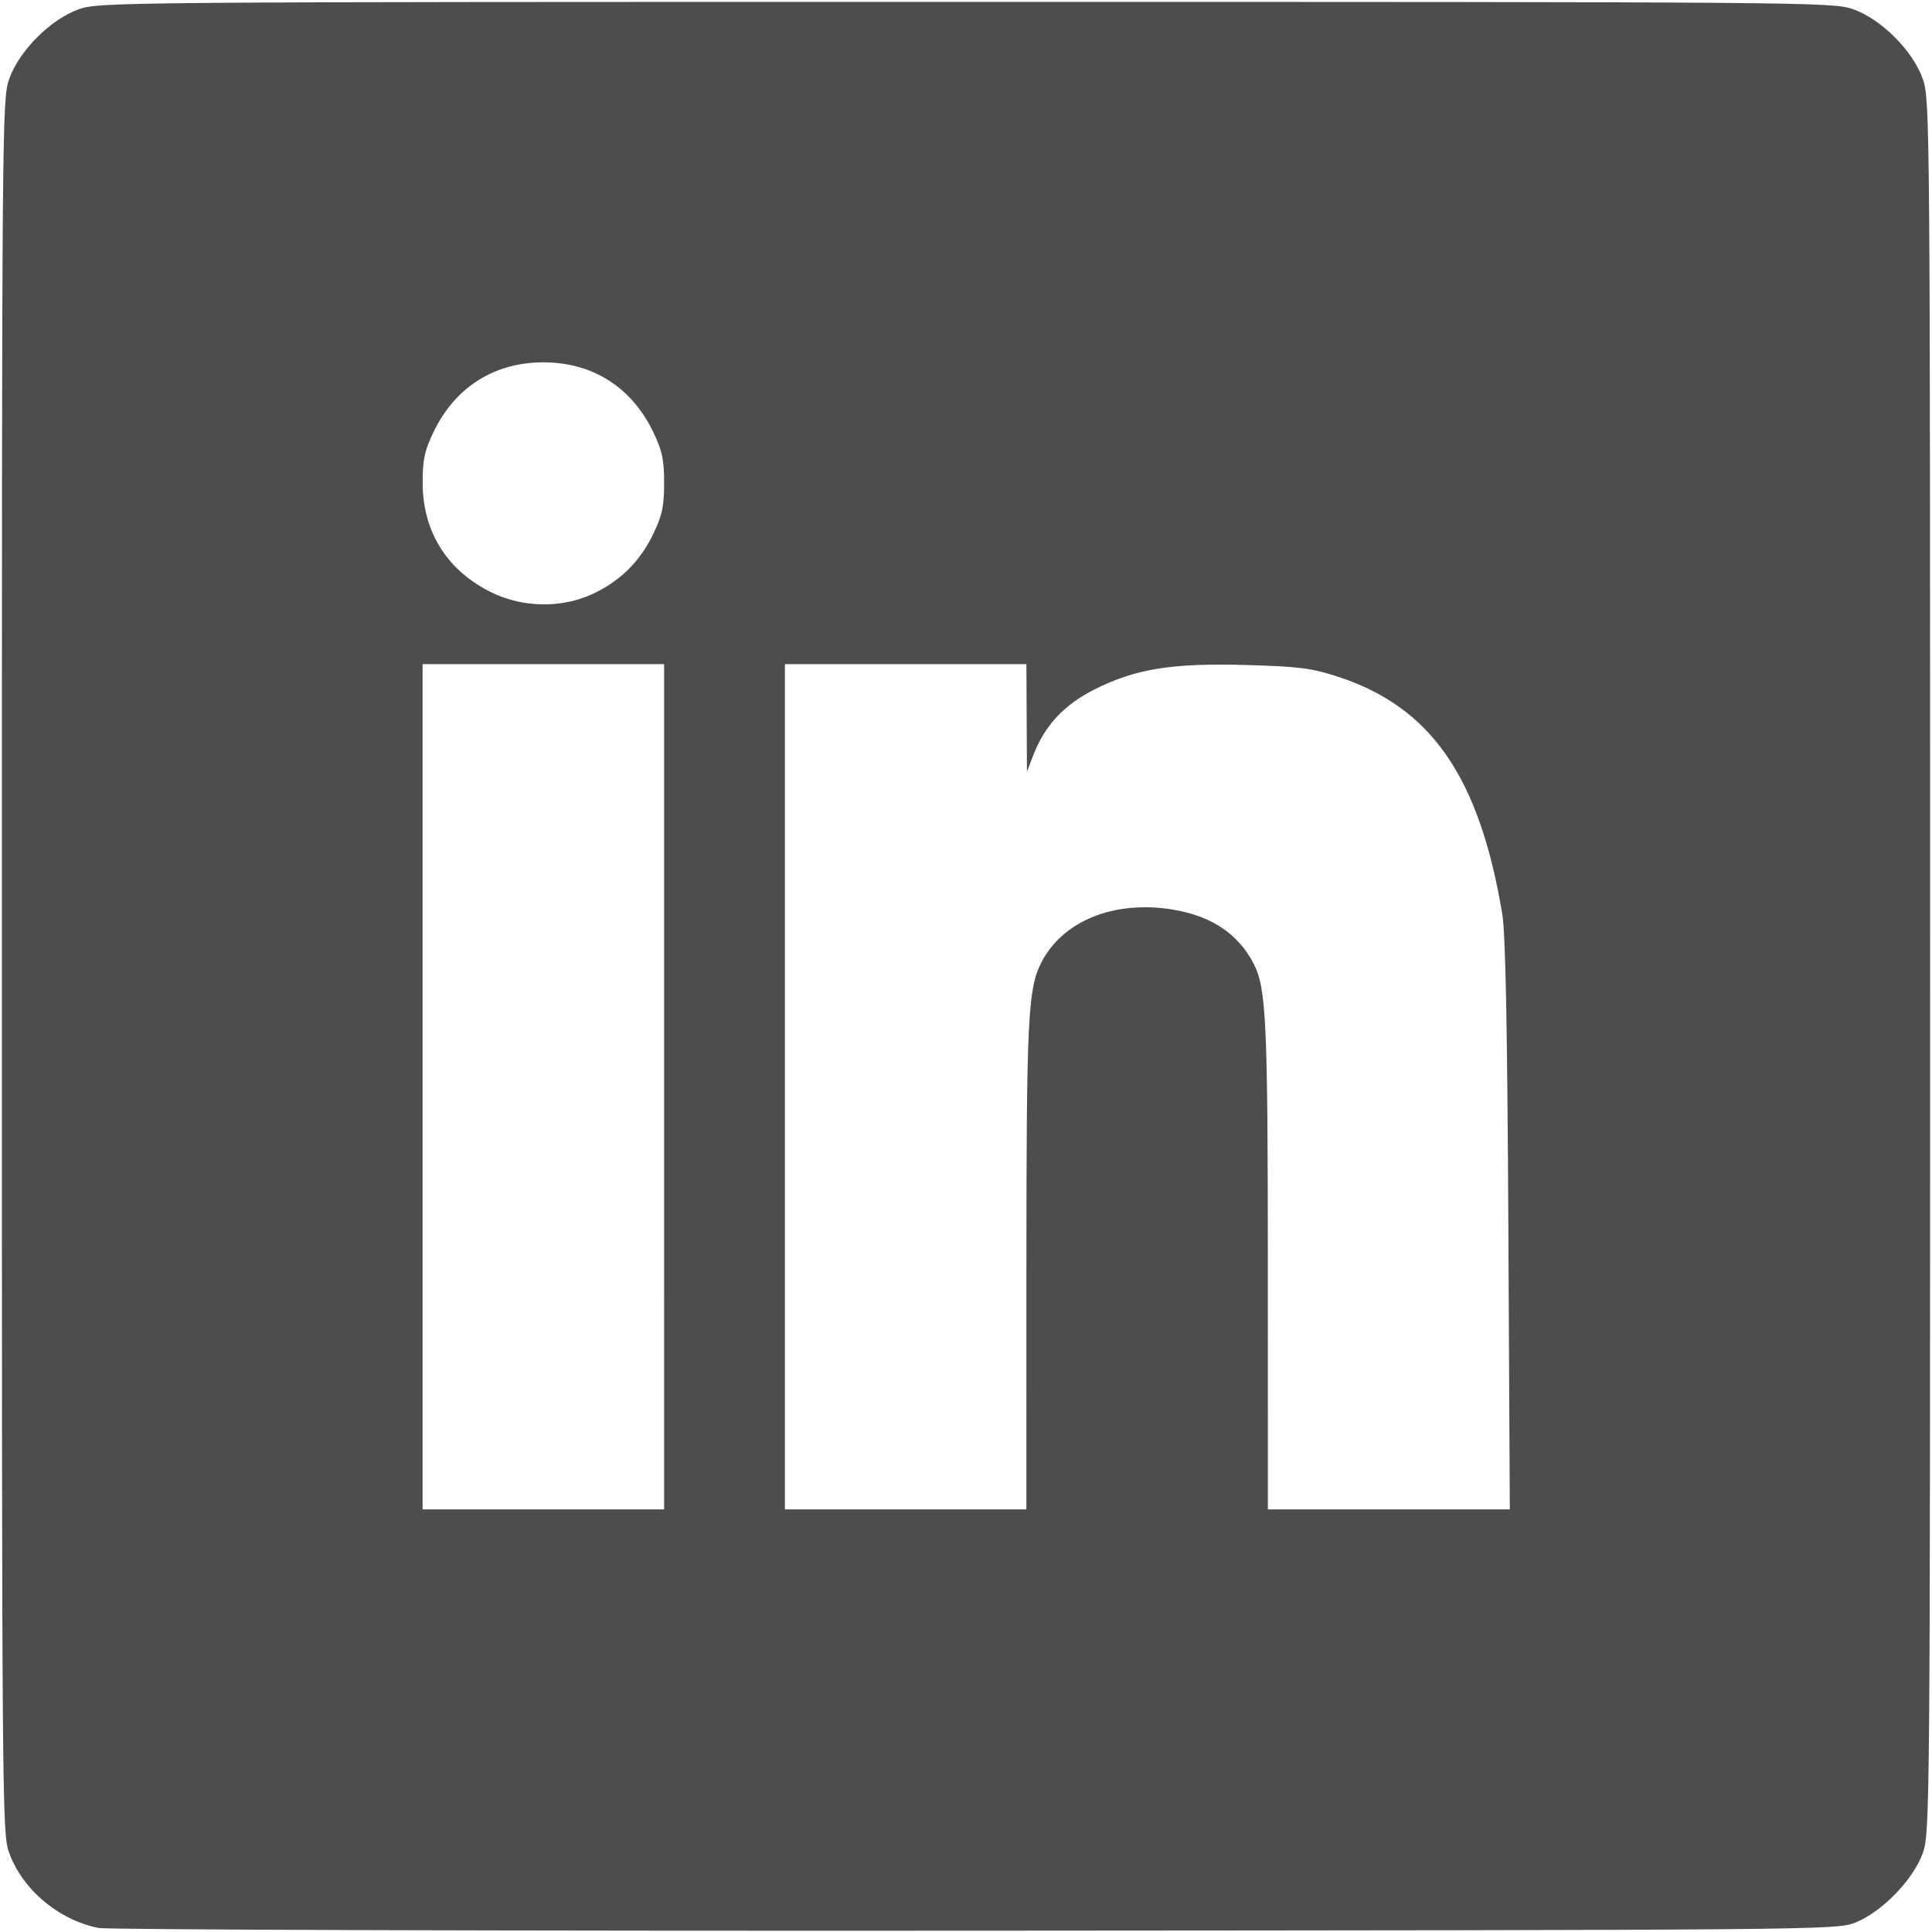<?xml version="1.0" encoding="UTF-8" standalone="no"?>
<!-- Created with Inkscape (http://www.inkscape.org/) -->

<svg
   xmlns:dc="http://purl.org/dc/elements/1.1/"
   xmlns:cc="http://creativecommons.org/ns#"
   xmlns:rdf="http://www.w3.org/1999/02/22-rdf-syntax-ns#"
   xmlns:svg="http://www.w3.org/2000/svg"
   xmlns="http://www.w3.org/2000/svg"
   xmlns:sodipodi="http://sodipodi.sourceforge.net/DTD/sodipodi-0.dtd"
   xmlns:inkscape="http://www.inkscape.org/namespaces/inkscape"
   width="1000"
   height="1000"
   viewBox="0 0 264.583 264.583"
   version="1.1"
   id="svg8"
   inkscape:version="0.92.3 (2405546, 2018-03-11)"
   sodipodi:docname="linkedin.svg"
   inkscape:export-filename="/home/batnight99/Documentos/servergit/batnight99.github.io/img/github.png"
   inkscape:export-xdpi="90"
   inkscape:export-ydpi="90">
  <defs
     id="defs2" />
  <sodipodi:namedview
     id="base"
     pagecolor="#ffffff"
     bordercolor="#666666"
     borderopacity="1.0"
     inkscape:pageopacity="0.0"
     inkscape:pageshadow="2"
     inkscape:zoom="0.55"
     inkscape:cx="-234.54546"
     inkscape:cy="500"
     inkscape:document-units="mm"
     inkscape:current-layer="layer1"
     showgrid="false"
     units="px"
     inkscape:window-width="1366"
     inkscape:window-height="741"
     inkscape:window-x="0"
     inkscape:window-y="0"
     inkscape:window-maximized="1" />
  <g
     inkscape:label="Camada 1"
     inkscape:groupmode="layer"
     id="layer1"
     transform="translate(0,-32.417)">
    <path
       style="fill:#4d4d4d;stroke-width:0.517;fill-opacity:1"
       d="M 13.504,296.446 C 7.984,295.353 2.978,291.105 1.199,286.003 0.3,283.425 0.258,278.075 0.258,164.708 c 0,-115.403 0.027,-118.674 0.987,-121.435 1.357,-3.901 5.711,-8.255 9.612,-9.612 2.761,-0.96 6.032,-0.987 121.435,-0.987 115.403,0 118.674,0.027 121.435,0.987 3.901,1.357 8.255,5.711 9.612,9.612 0.96,2.761 0.987,6.032 0.987,121.435 0,115.403 -0.027,118.674 -0.987,121.435 -1.277,3.672 -5.674,8.188 -9.348,9.604 -2.521,0.971 -5.431,0.997 -120.406,1.071 -64.802,0.042 -118.838,-0.125 -120.08,-0.371 z M 90.951,181.245 V 123.367 H 74.414 57.878 v 57.878 57.878 h 16.536 16.536 z m 49.613,24.675 c 0.004,-33.967 0.205,-38.086 2.033,-41.669 2.912,-5.707 9.931,-8.561 17.917,-7.285 5.395,0.862 9.13,3.371 11.23,7.544 1.665,3.308 1.881,8.056 1.885,41.41 l 0.004,33.202 h 16.566 16.566 l -0.201,-38.887 c -0.144,-27.742 -0.386,-39.985 -0.844,-42.72 -3.14,-18.74 -9.744,-28.262 -22.486,-32.421 -3.599,-1.175 -5.315,-1.396 -12.443,-1.602 -10.275,-0.298 -15.3,0.507 -20.913,3.348 -4.199,2.125 -6.819,4.951 -8.395,9.053 l -0.846,2.203 -0.038,-7.364 -0.038,-7.364 h -16.536 -16.536 v 57.878 57.878 H 124.024 140.56 l 0.004,-33.202 z M 81.132,113.772 c 3.778,-1.751 6.517,-4.458 8.329,-8.233 1.232,-2.567 1.489,-3.768 1.489,-6.976 0,-3.209 -0.256,-4.409 -1.489,-6.976 -2.949,-6.143 -8.317,-9.55 -15.047,-9.55 -6.73,0 -12.098,3.407 -15.047,9.55 -1.235,2.572 -1.488,3.762 -1.484,6.976 0.008,6.734 3.415,12.099 9.555,15.047 4.242,2.037 9.515,2.099 13.694,0.162 z"
       id="path878"
       inkscape:connector-curvature="0" />
  </g>
</svg>
